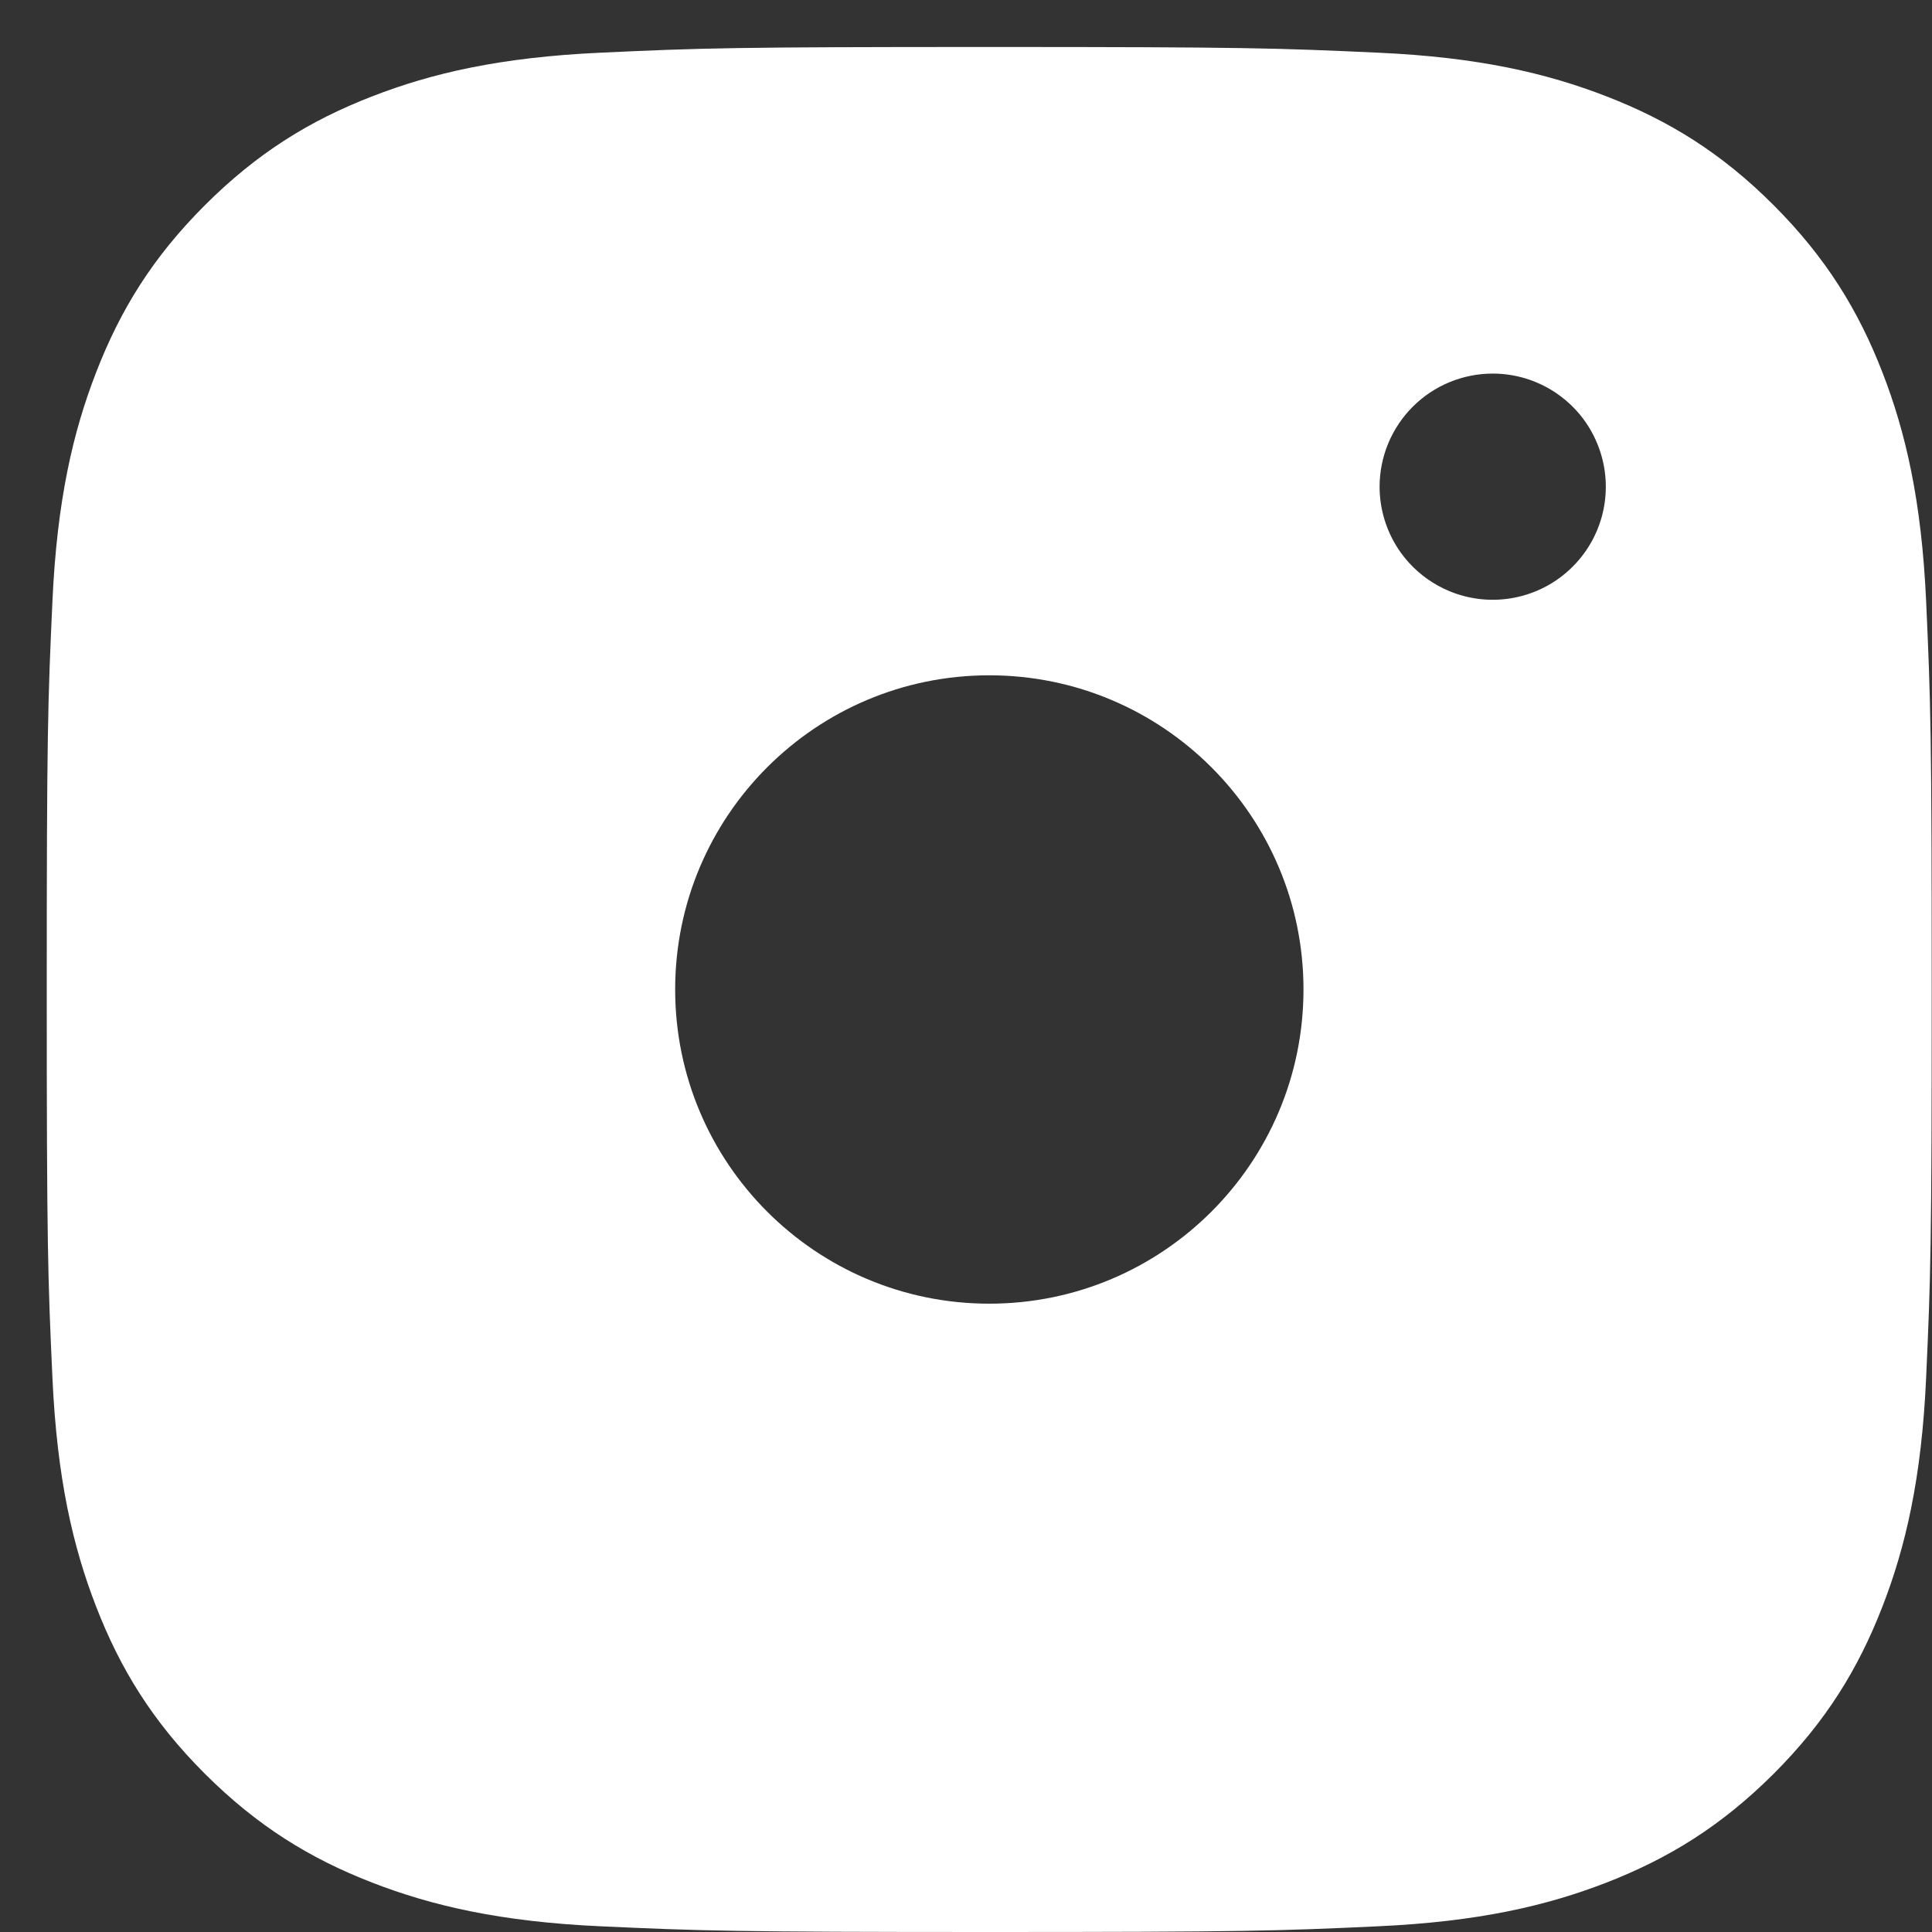 <svg width="41" height="41" viewBox="0 0 41 41" fill="none" xmlns="http://www.w3.org/2000/svg">
<rect x="0" y="0" width="41" height="41" fill="#333333" stroke="none"/>
<path fill-rule="evenodd" clip-rule="evenodd" d="M20.994 14.331C17.312 14.331 14.328 17.316 14.328 20.998C14.328 24.68 17.312 27.666 20.994 27.666C24.676 27.666 27.662 24.68 27.662 20.998C27.662 17.316 24.676 14.331 20.994 14.331ZM33.442 8.7C33.314 8.562 33.17 8.439 33.012 8.333C32.617 8.069 32.153 7.928 31.678 7.928C31.042 7.928 30.431 8.181 29.981 8.631C29.531 9.081 29.278 9.691 29.277 10.327C29.277 10.802 29.418 11.266 29.681 11.661C29.75 11.763 29.825 11.859 29.907 11.949C30.143 12.206 30.433 12.41 30.758 12.545C31.197 12.727 31.679 12.775 32.145 12.682C32.611 12.59 33.038 12.362 33.374 12.026C33.71 11.691 33.939 11.263 34.032 10.797C34.124 10.332 34.077 9.849 33.895 9.411C33.787 9.148 33.633 8.907 33.442 8.7ZM7.893 2.047C9.163 1.552 10.618 1.215 12.748 1.118C14.881 1.019 15.565 0.997 20.996 0.997C26.427 0.997 27.109 1.02 29.242 1.118C31.37 1.213 32.824 1.552 34.097 2.047C35.41 2.557 36.527 3.241 37.639 4.354C38.75 5.467 39.434 6.582 39.946 7.897C40.44 9.168 40.778 10.623 40.875 12.752C40.972 14.885 40.994 15.566 40.994 20.998C40.994 26.43 40.972 27.11 40.875 29.245C40.779 31.374 40.44 32.828 39.946 34.1C39.434 35.415 38.752 36.531 37.639 37.643C36.525 38.754 35.41 39.438 34.095 39.95C32.824 40.444 31.37 40.782 29.24 40.879C27.108 40.978 26.426 41 20.994 41C15.562 41 14.881 40.976 12.748 40.879C10.618 40.782 9.166 40.444 7.893 39.95C6.576 39.438 5.463 38.754 4.349 37.643C3.236 36.532 2.553 35.415 2.042 34.1C1.548 32.828 1.21 31.374 1.113 29.245C1.015 27.112 0.992 26.43 0.992 20.998C0.992 15.566 1.015 14.885 1.113 12.752C1.21 10.623 1.548 9.168 2.042 7.897C2.553 6.58 3.236 5.465 4.349 4.354C5.463 3.242 6.577 2.557 7.893 2.047Z" fill="white"/>
</svg>
